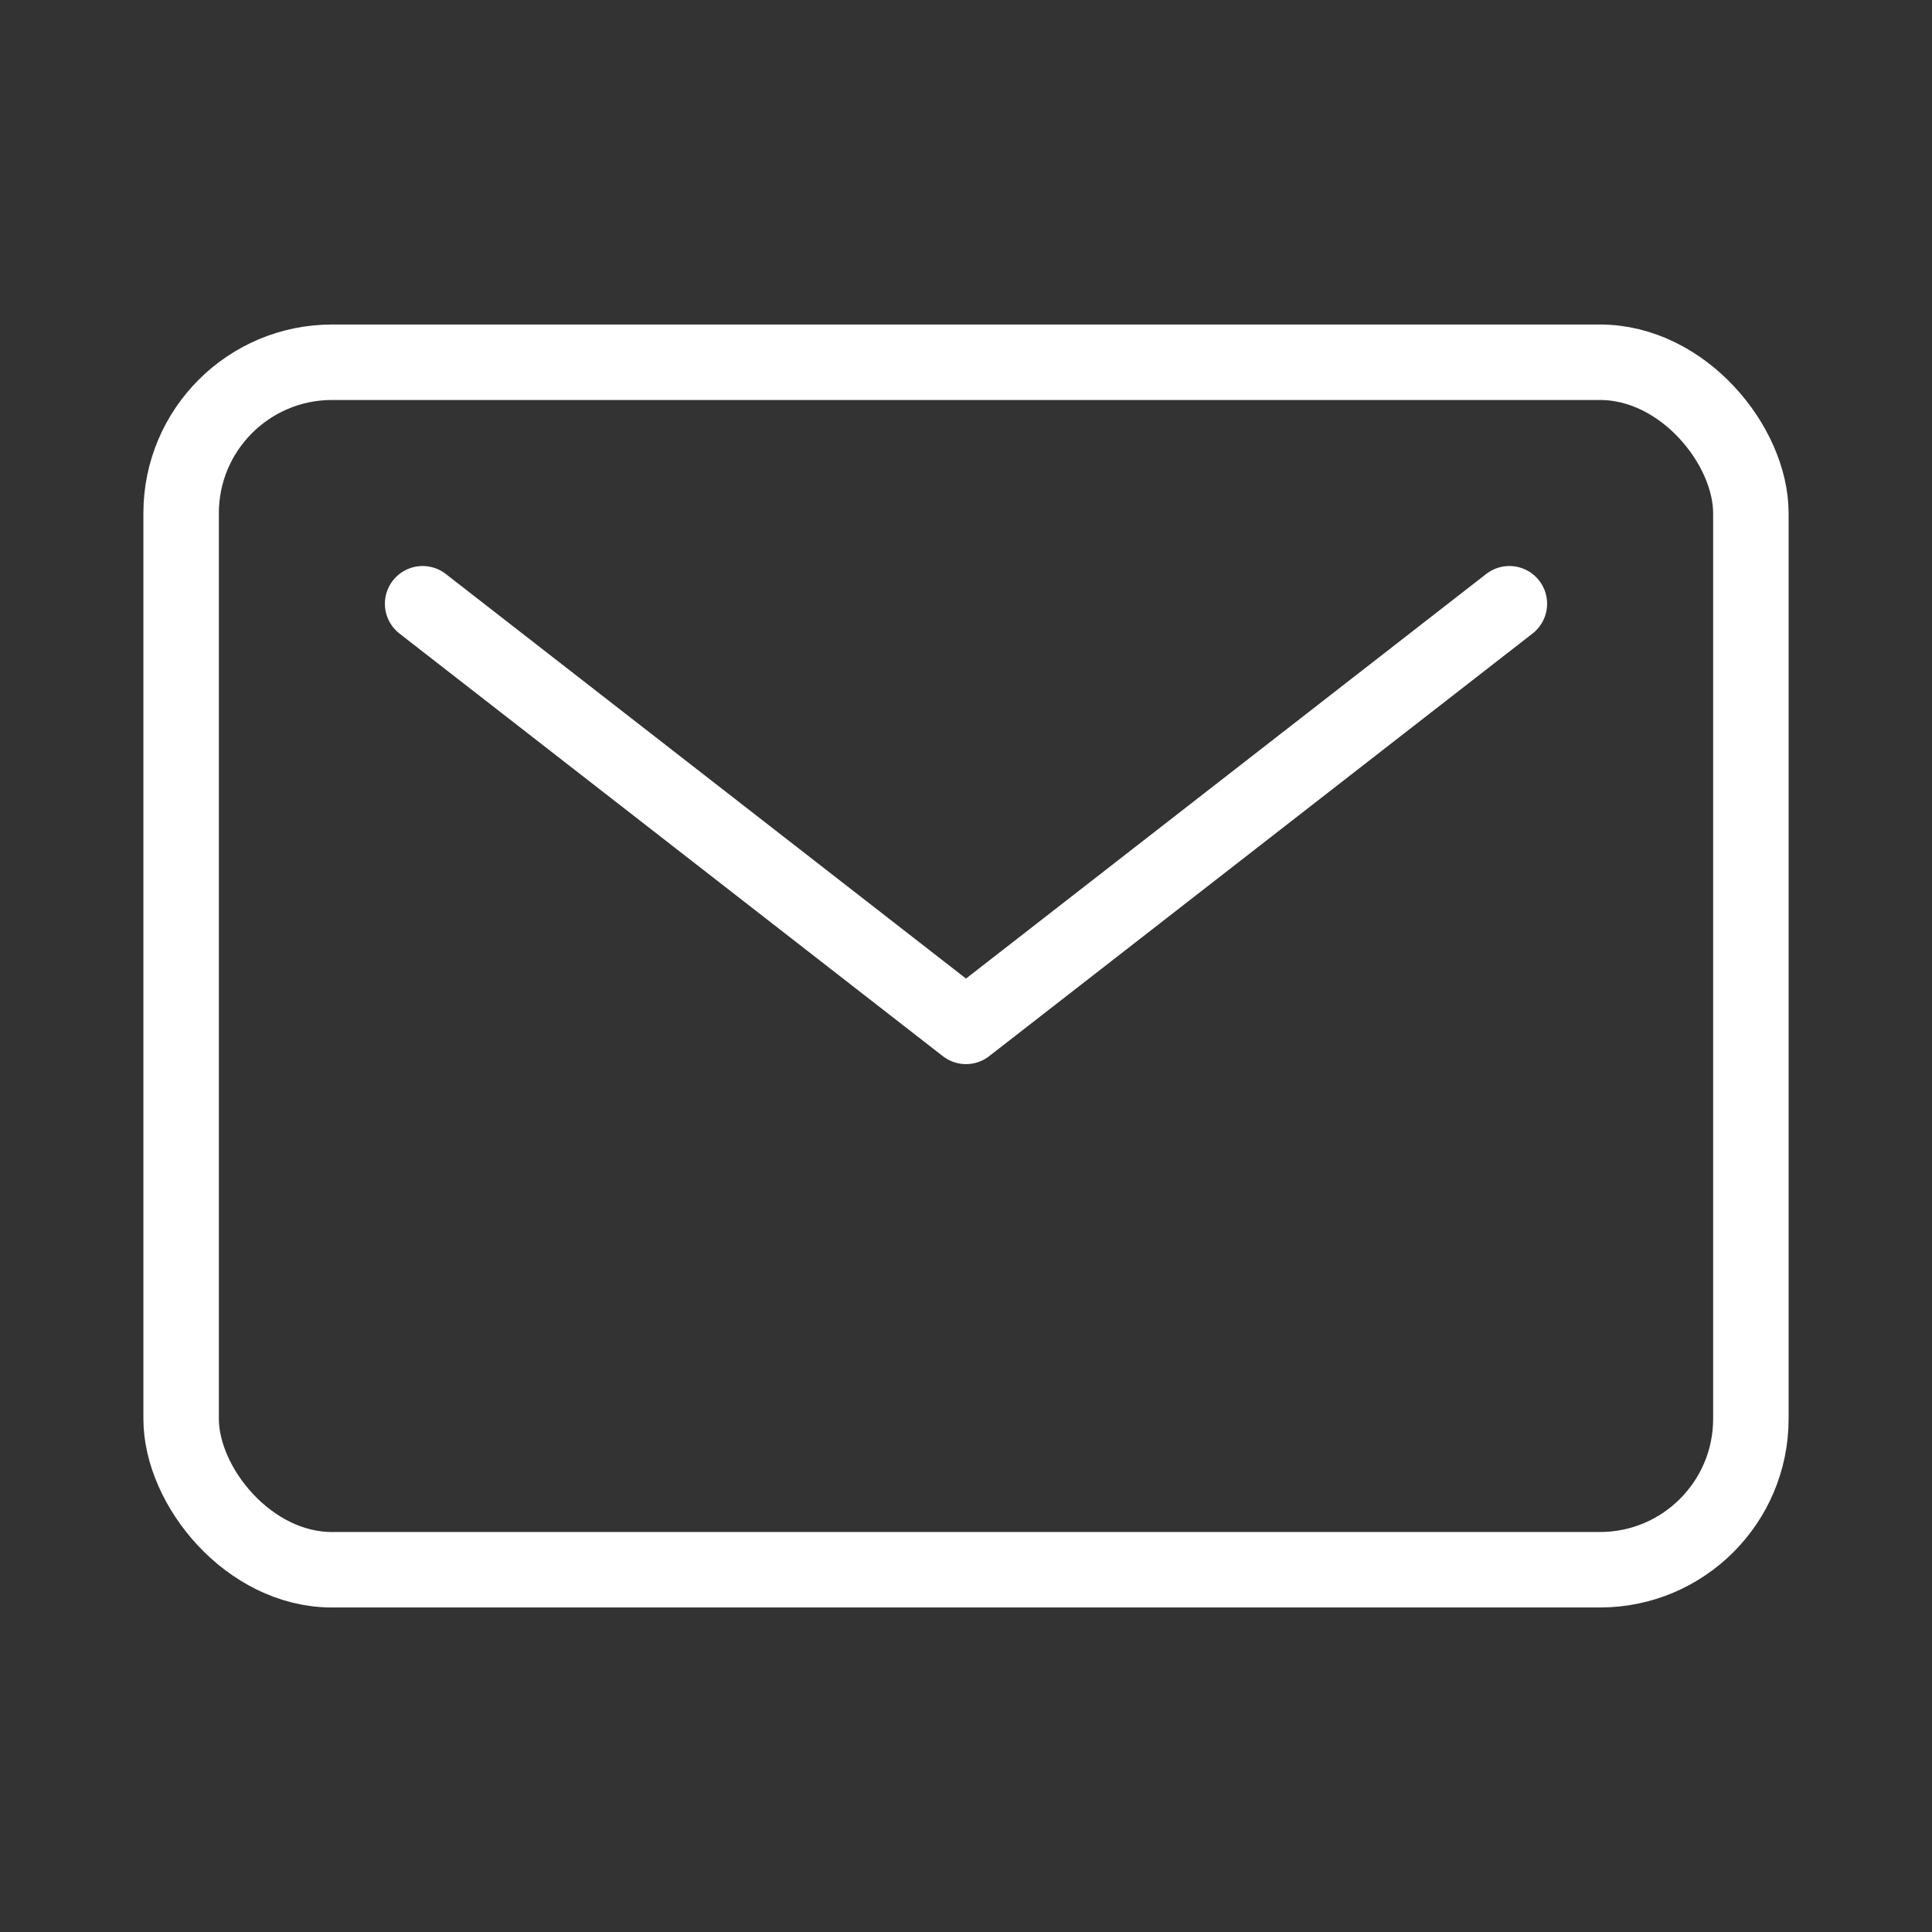 <svg xmlns="http://www.w3.org/2000/svg" class="ionicon" viewBox="0 0 512 512"><rect x="0" y="0" width="512" height="512" fill="#333333" stroke="none"/><rect x="48" y="96" width="416" height="320" rx="40" ry="40" fill="none" stroke="white" stroke-linecap="round" stroke-linejoin="round" stroke-width="20"/><path fill="none" stroke="white" stroke-linecap="round" stroke-linejoin="round" stroke-width="20" d="M112 160l144 112 144-112"/></svg>
